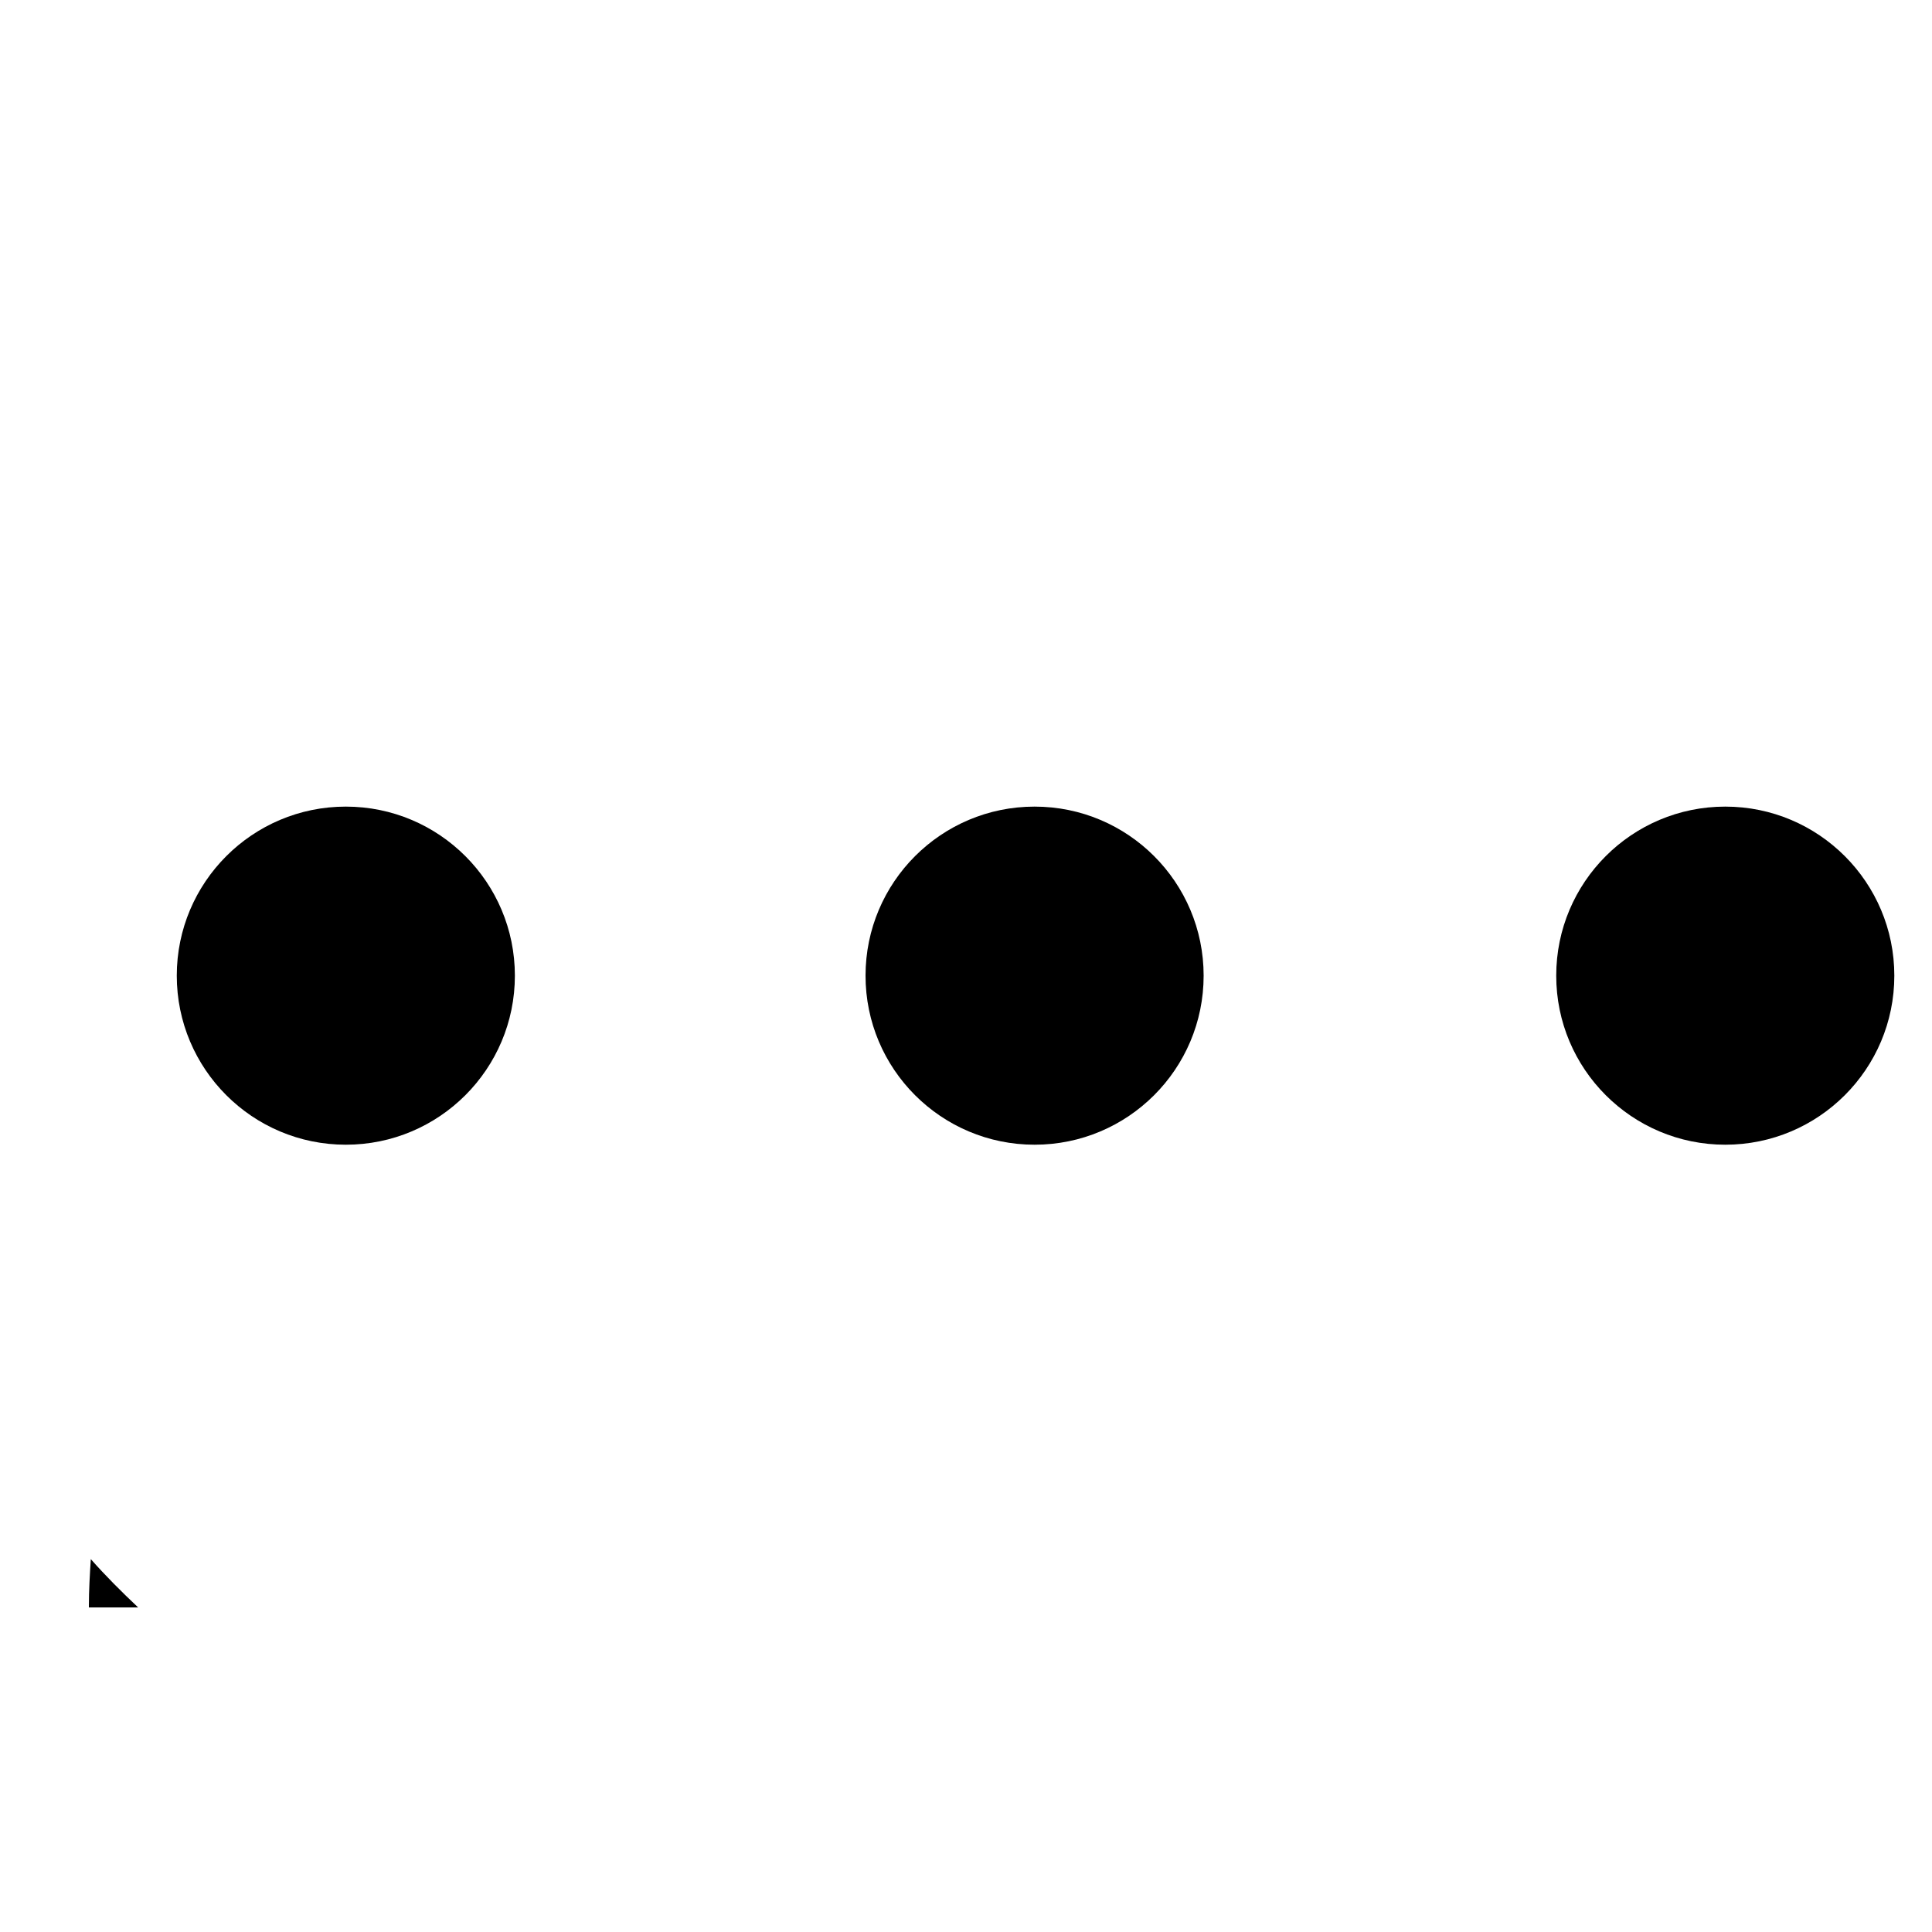 <?xml version="1.0" encoding="utf-8"?>
<!-- Generator: Adobe Illustrator 21.1.0, SVG Export Plug-In . SVG Version: 6.00 Build 0)  -->
<svg version="1.1" id="图层_1" xmlns="http://www.w3.org/2000/svg" xmlns:xlink="http://www.w3.org/1999/xlink" x="0px" y="0px"
	 viewBox="0 0 200 200" style="enable-background:new 0 0 200 200;" xml:space="preserve">
<style type="text/css">
	.st0{fill:#D81E06;}
	.st1{fill:none;stroke:#D81E06;stroke-miterlimit:10;}
	.st2{fill:#FFFFFF;}
</style>
<circle cx="35.8" cy="101" r="17.5"/>
<circle cx="107.1" cy="101" r="17.5"/>
<circle cx="178.6" cy="101" r="17.5"/>
<path d="M9.4,161.4c-0.1,1.6-0.2,3.2-0.2,4.9v0.1h5.1C12.6,164.8,10.9,163.1,9.4,161.4z"/>
</svg>
